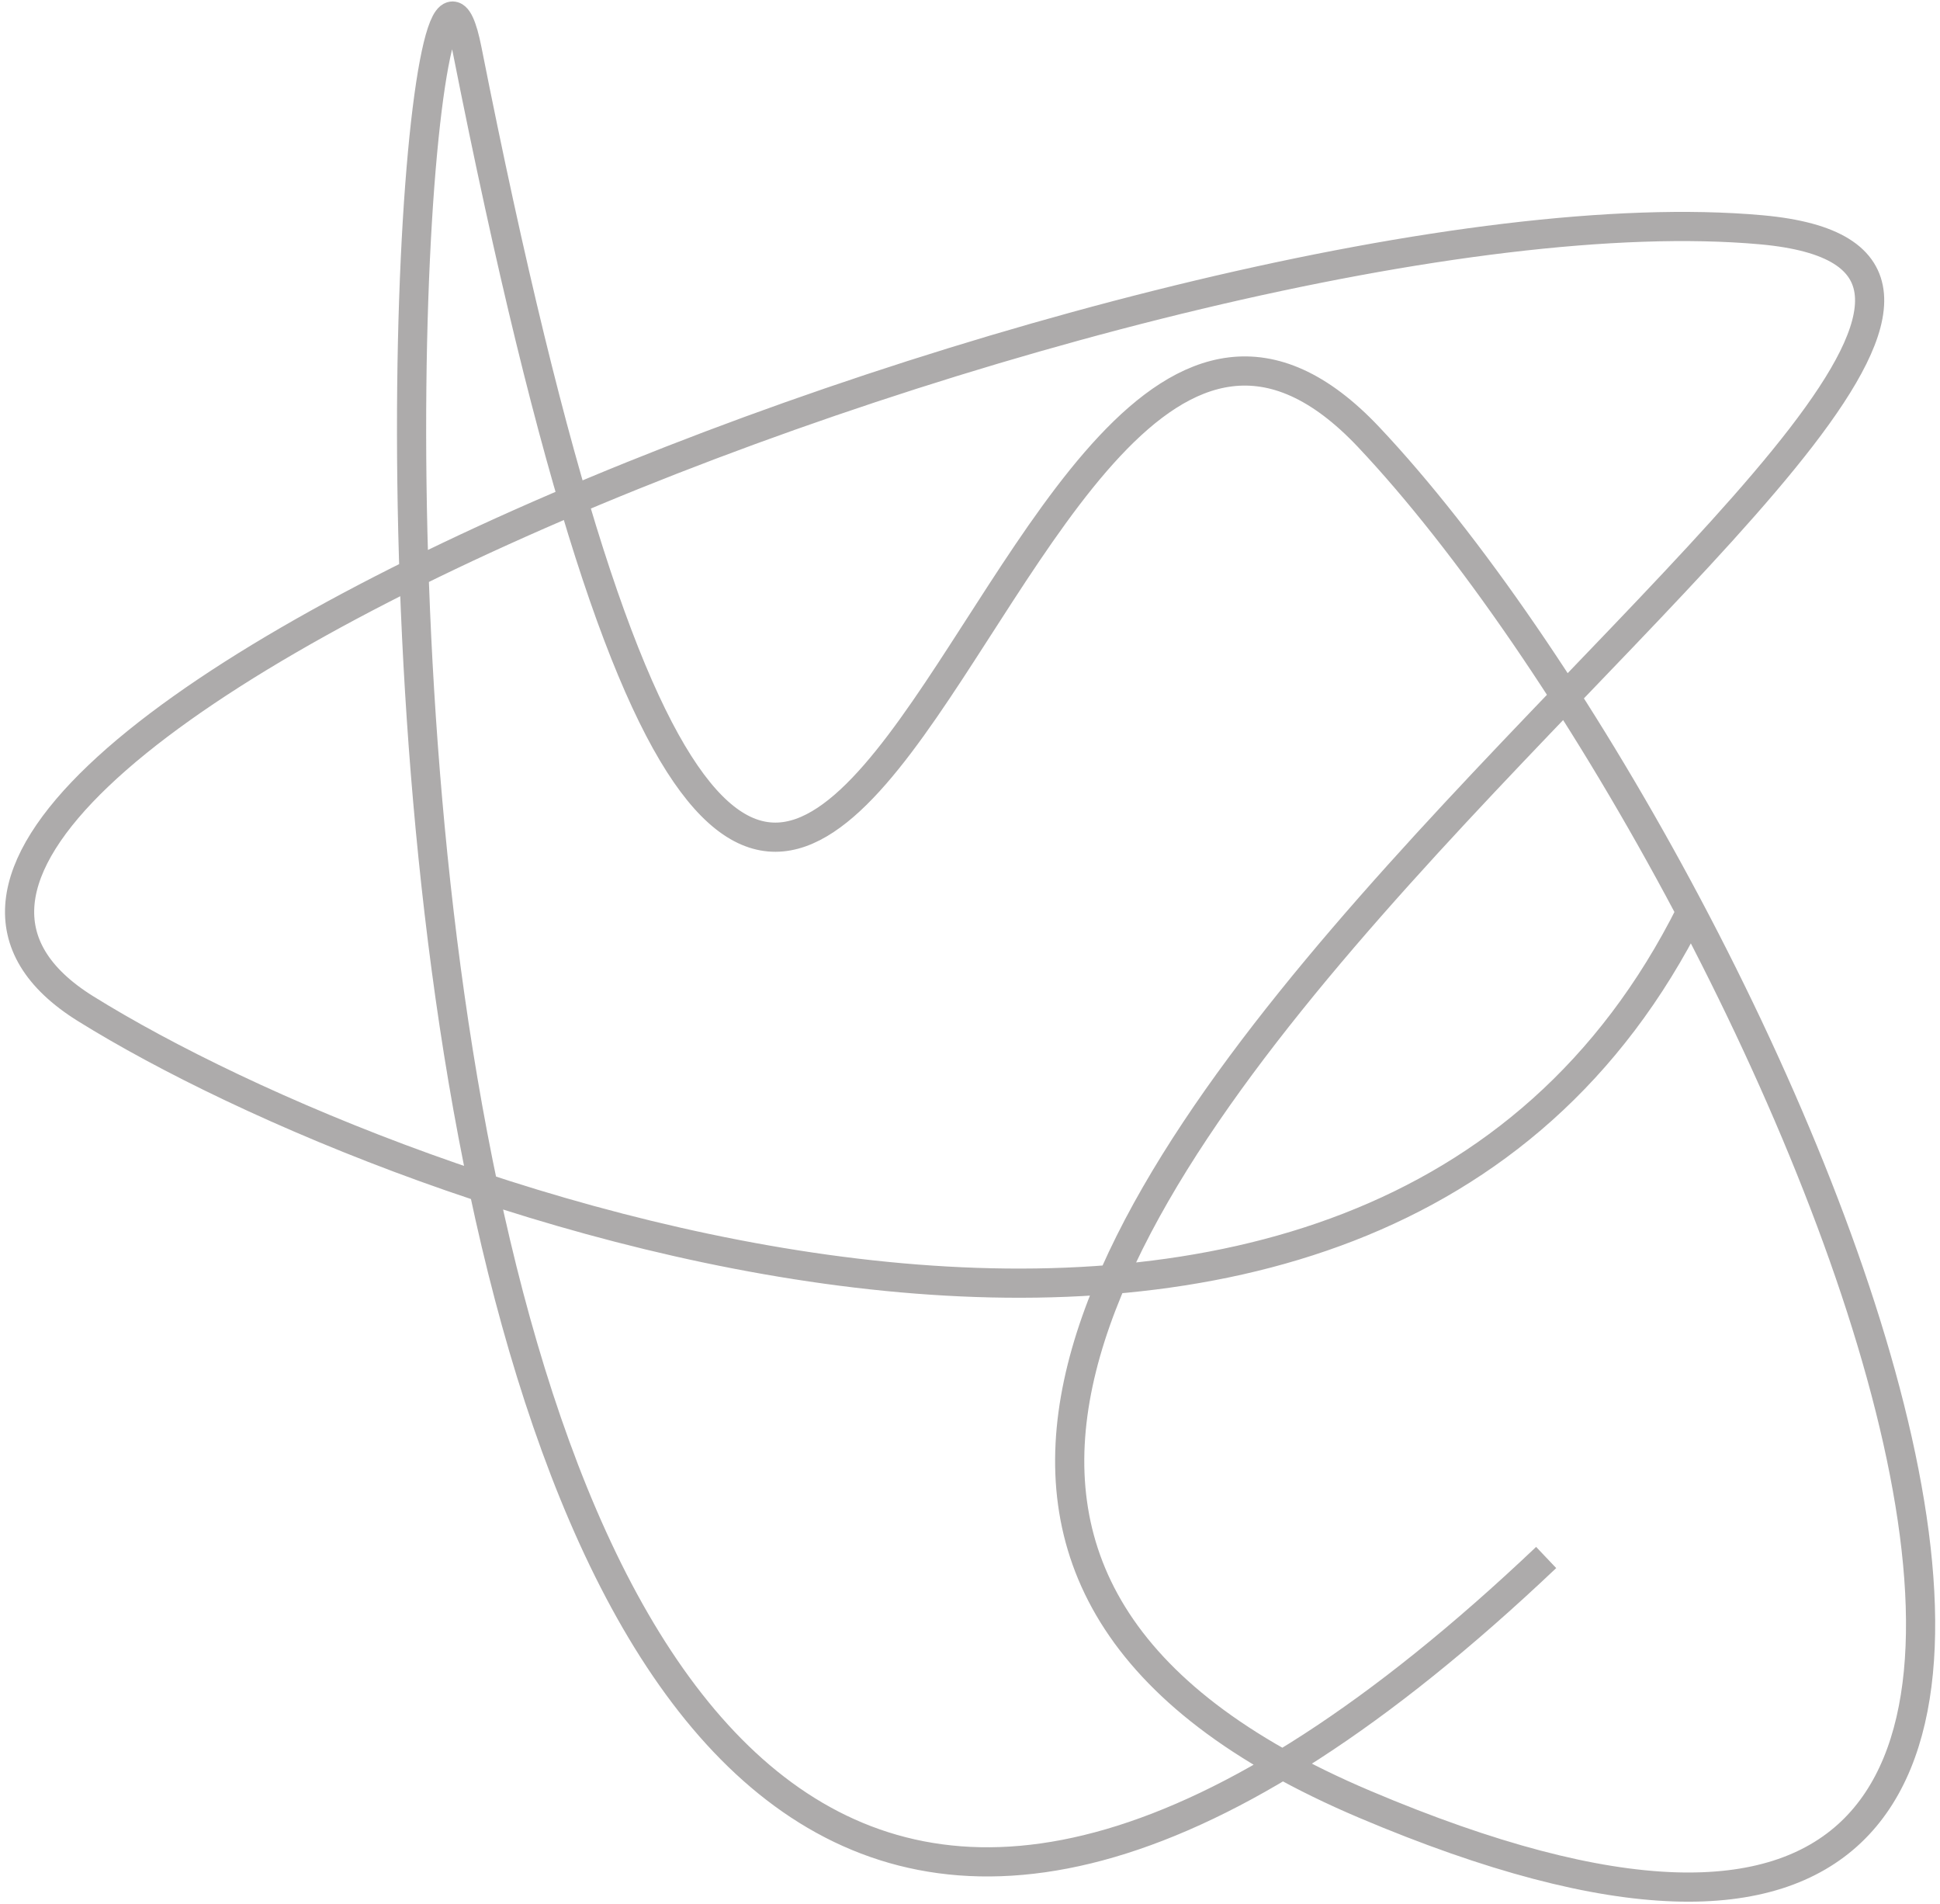 <svg width="266" height="261" viewBox="0 0 266 261" fill="none" xmlns="http://www.w3.org/2000/svg">
<path opacity="0.8" d="M212 213.5C27.499 388.5 53.391 -46.997 64.051 6.843C111.665 247.33 133.371 2.363 187.664 59.919C241.958 117.475 326.91 306.575 187.115 247.33C47.319 188.085 321.229 38.684 241.5 31.5C161.77 24.316 -42.593 104.486 11.755 138.282C55.234 165.32 187.664 213.5 231.841 125" stroke="#989696" stroke-width="4"/>
</svg>
